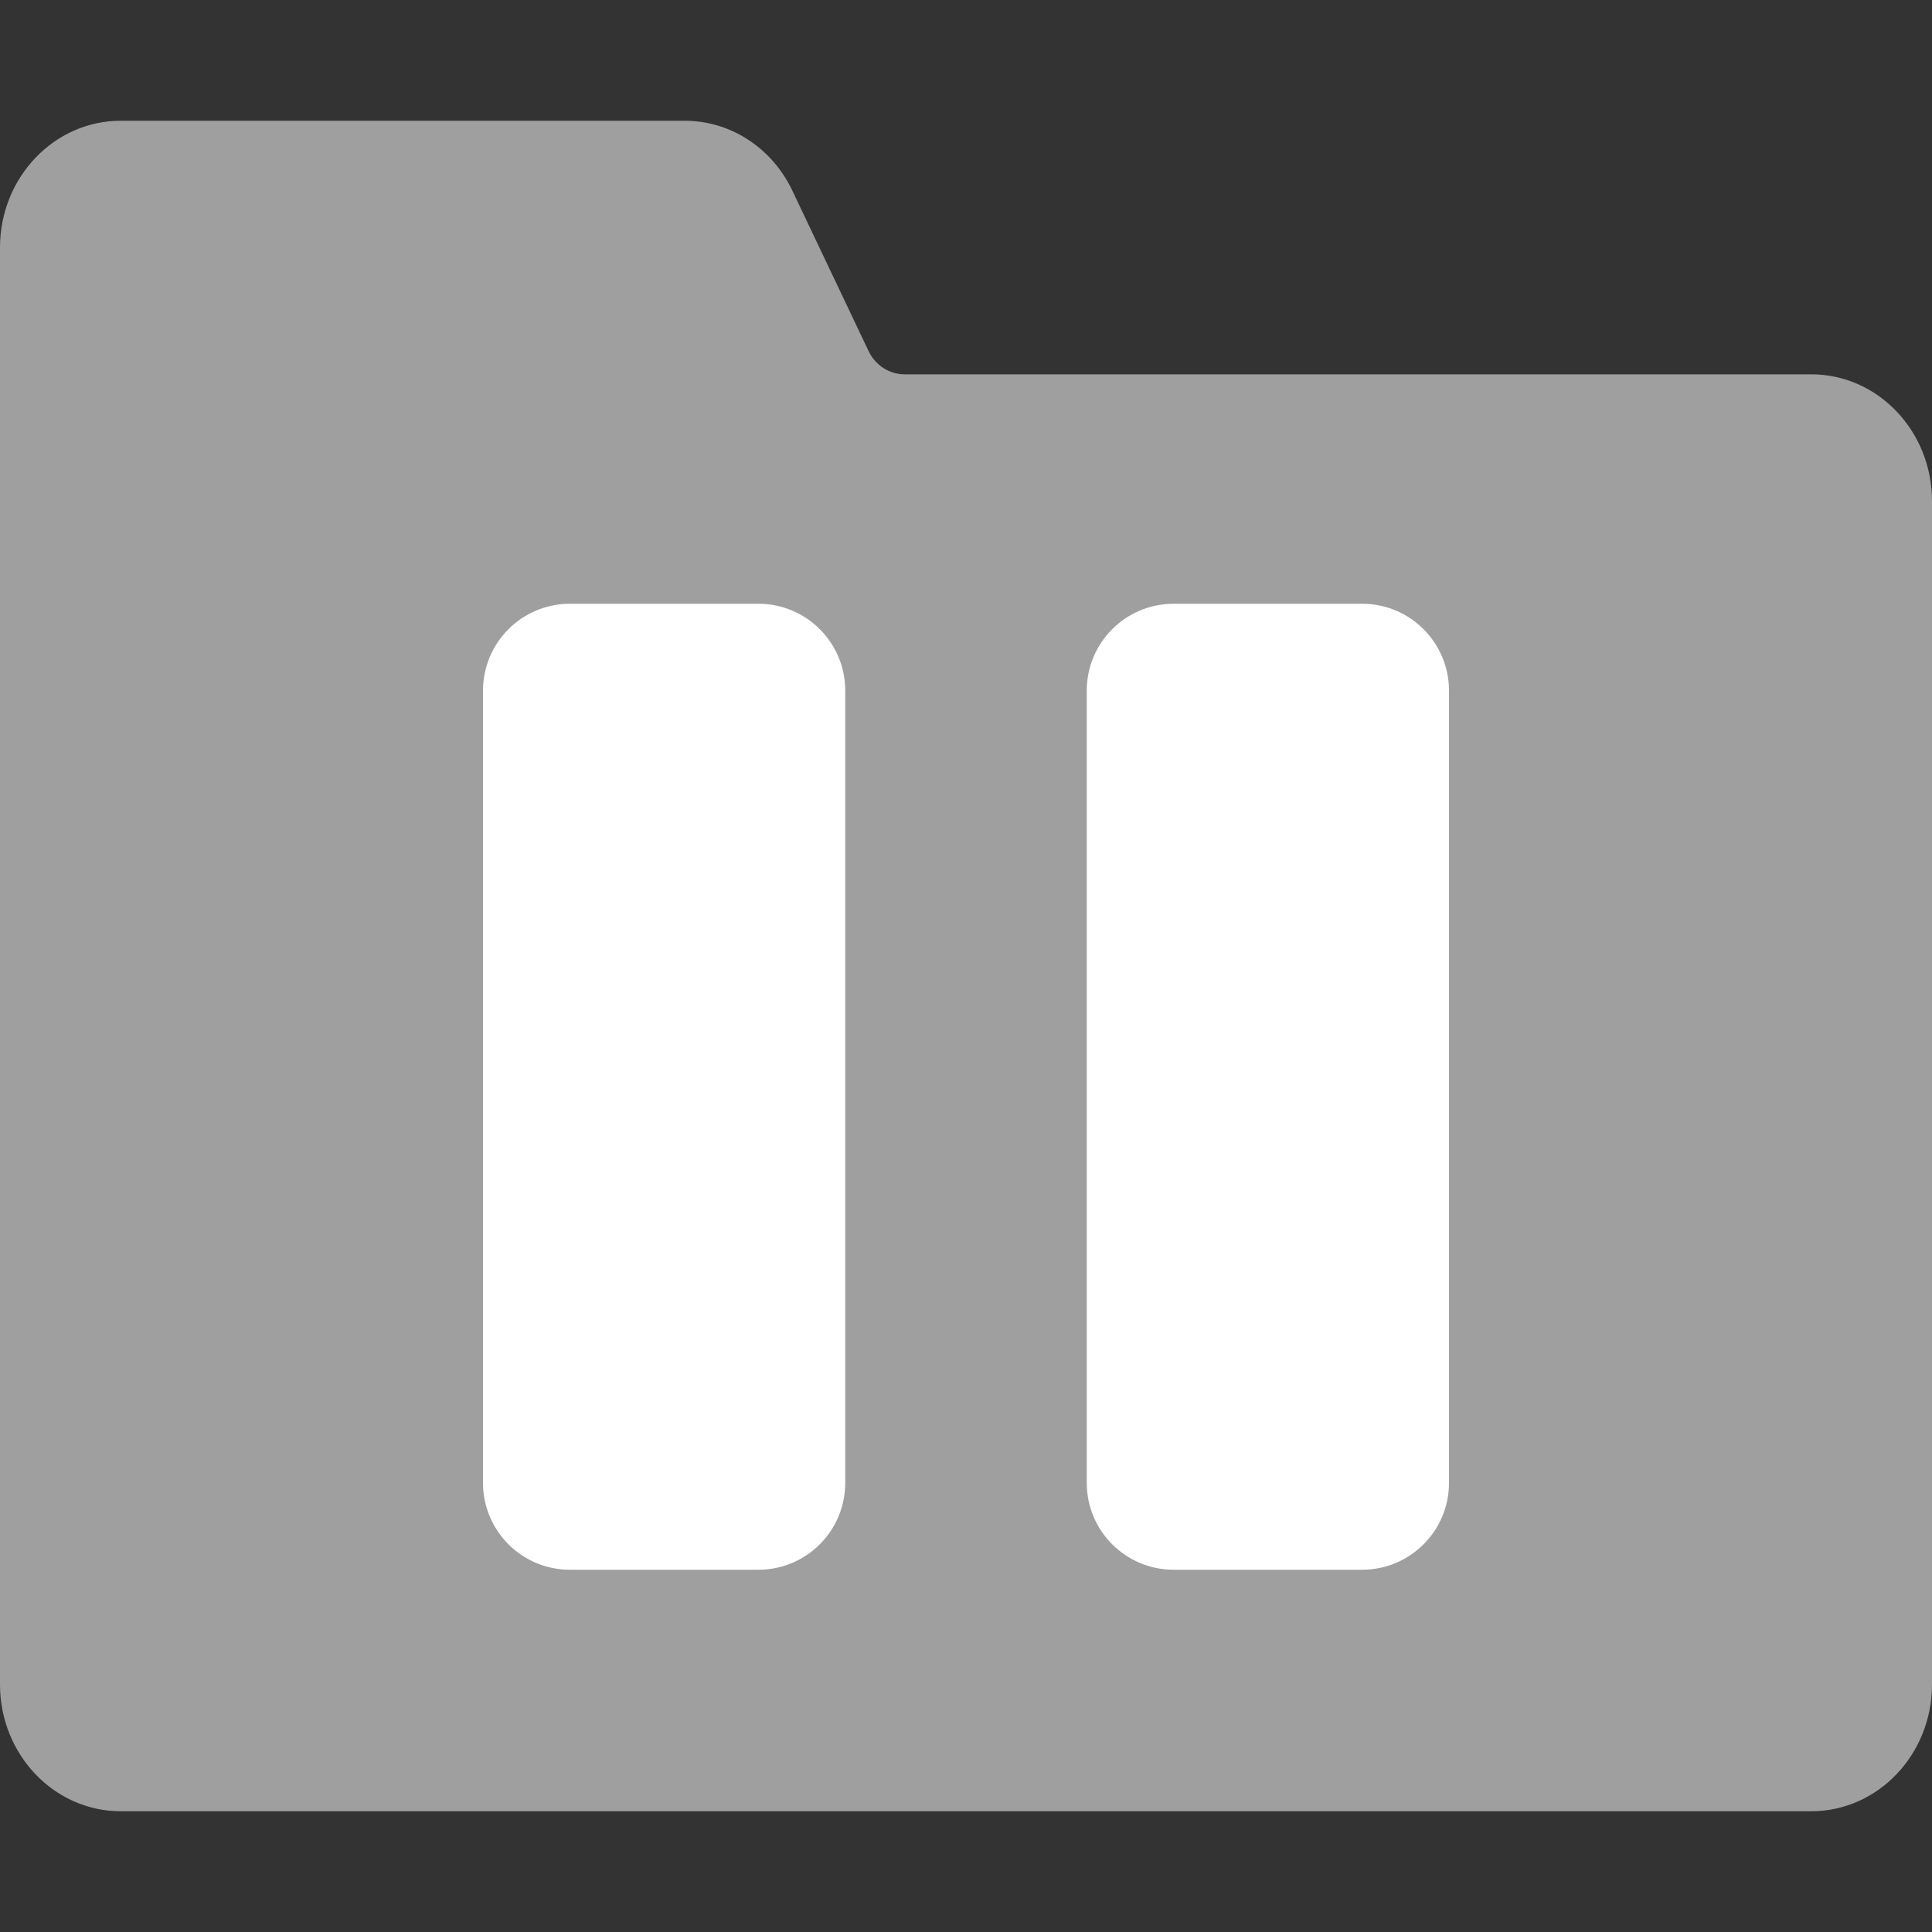 <?xml version="1.0" encoding="UTF-8"?>
<svg width="16px" height="16px" viewBox="0 0 16 16" version="1.1" xmlns="http://www.w3.org/2000/svg" xmlns:xlink="http://www.w3.org/1999/xlink">
    <rect x="0" y="0" width="16" height="16" fill="#333333" stroke="none"/>
    <title>icons/theme/colored/state-pause</title>
    <defs>
        <path d="M15,3.1 L7.491,3.1 C7.365,3.1 7.249,3.025 7.193,2.907 L6.561,1.577 C6.392,1.222 6.045,0.998 5.667,1 L1,1 C0.448,1 0,1.47 0,2.05 L0,13.95 C0,14.53 0.448,15 1,15 L15,15 C15.552,15 16,14.53 16,13.95 L16,4.15 C16,3.57 15.552,3.1 15,3.1 Z" id="path-1"></path>
    </defs>
    <g id="icons/theme/colored/state-pause" stroke="none" stroke-width="1" fill="none" fill-rule="evenodd">
        <mask id="mask-2" fill="white">
            <use xlink:href="#path-1"></use>
        </mask>
        <use id="icon" fill="#9F9F9F" xlink:href="#path-1"></use>
        <path d="M6.28,5 C6.678,5 7,5.322 7,5.72 L7,12.28 C7,12.678 6.678,13 6.28,13 L4.72,13 C4.322,13 4,12.678 4,12.28 L4,5.72 C4,5.322 4.322,5 4.72,5 L6.28,5 Z M11.28,5 C11.678,5 12,5.322 12,5.72 L12,12.28 C12,12.678 11.678,13 11.28,13 L9.72,13 C9.322,13 9,12.678 9,12.28 L9,5.72 C9,5.322 9.322,5 9.72,5 L11.28,5 Z" id="Combined-Shape" fill="#FFFFFF" fill-rule="nonzero" mask="url(#mask-2)"></path>
    </g>
</svg>